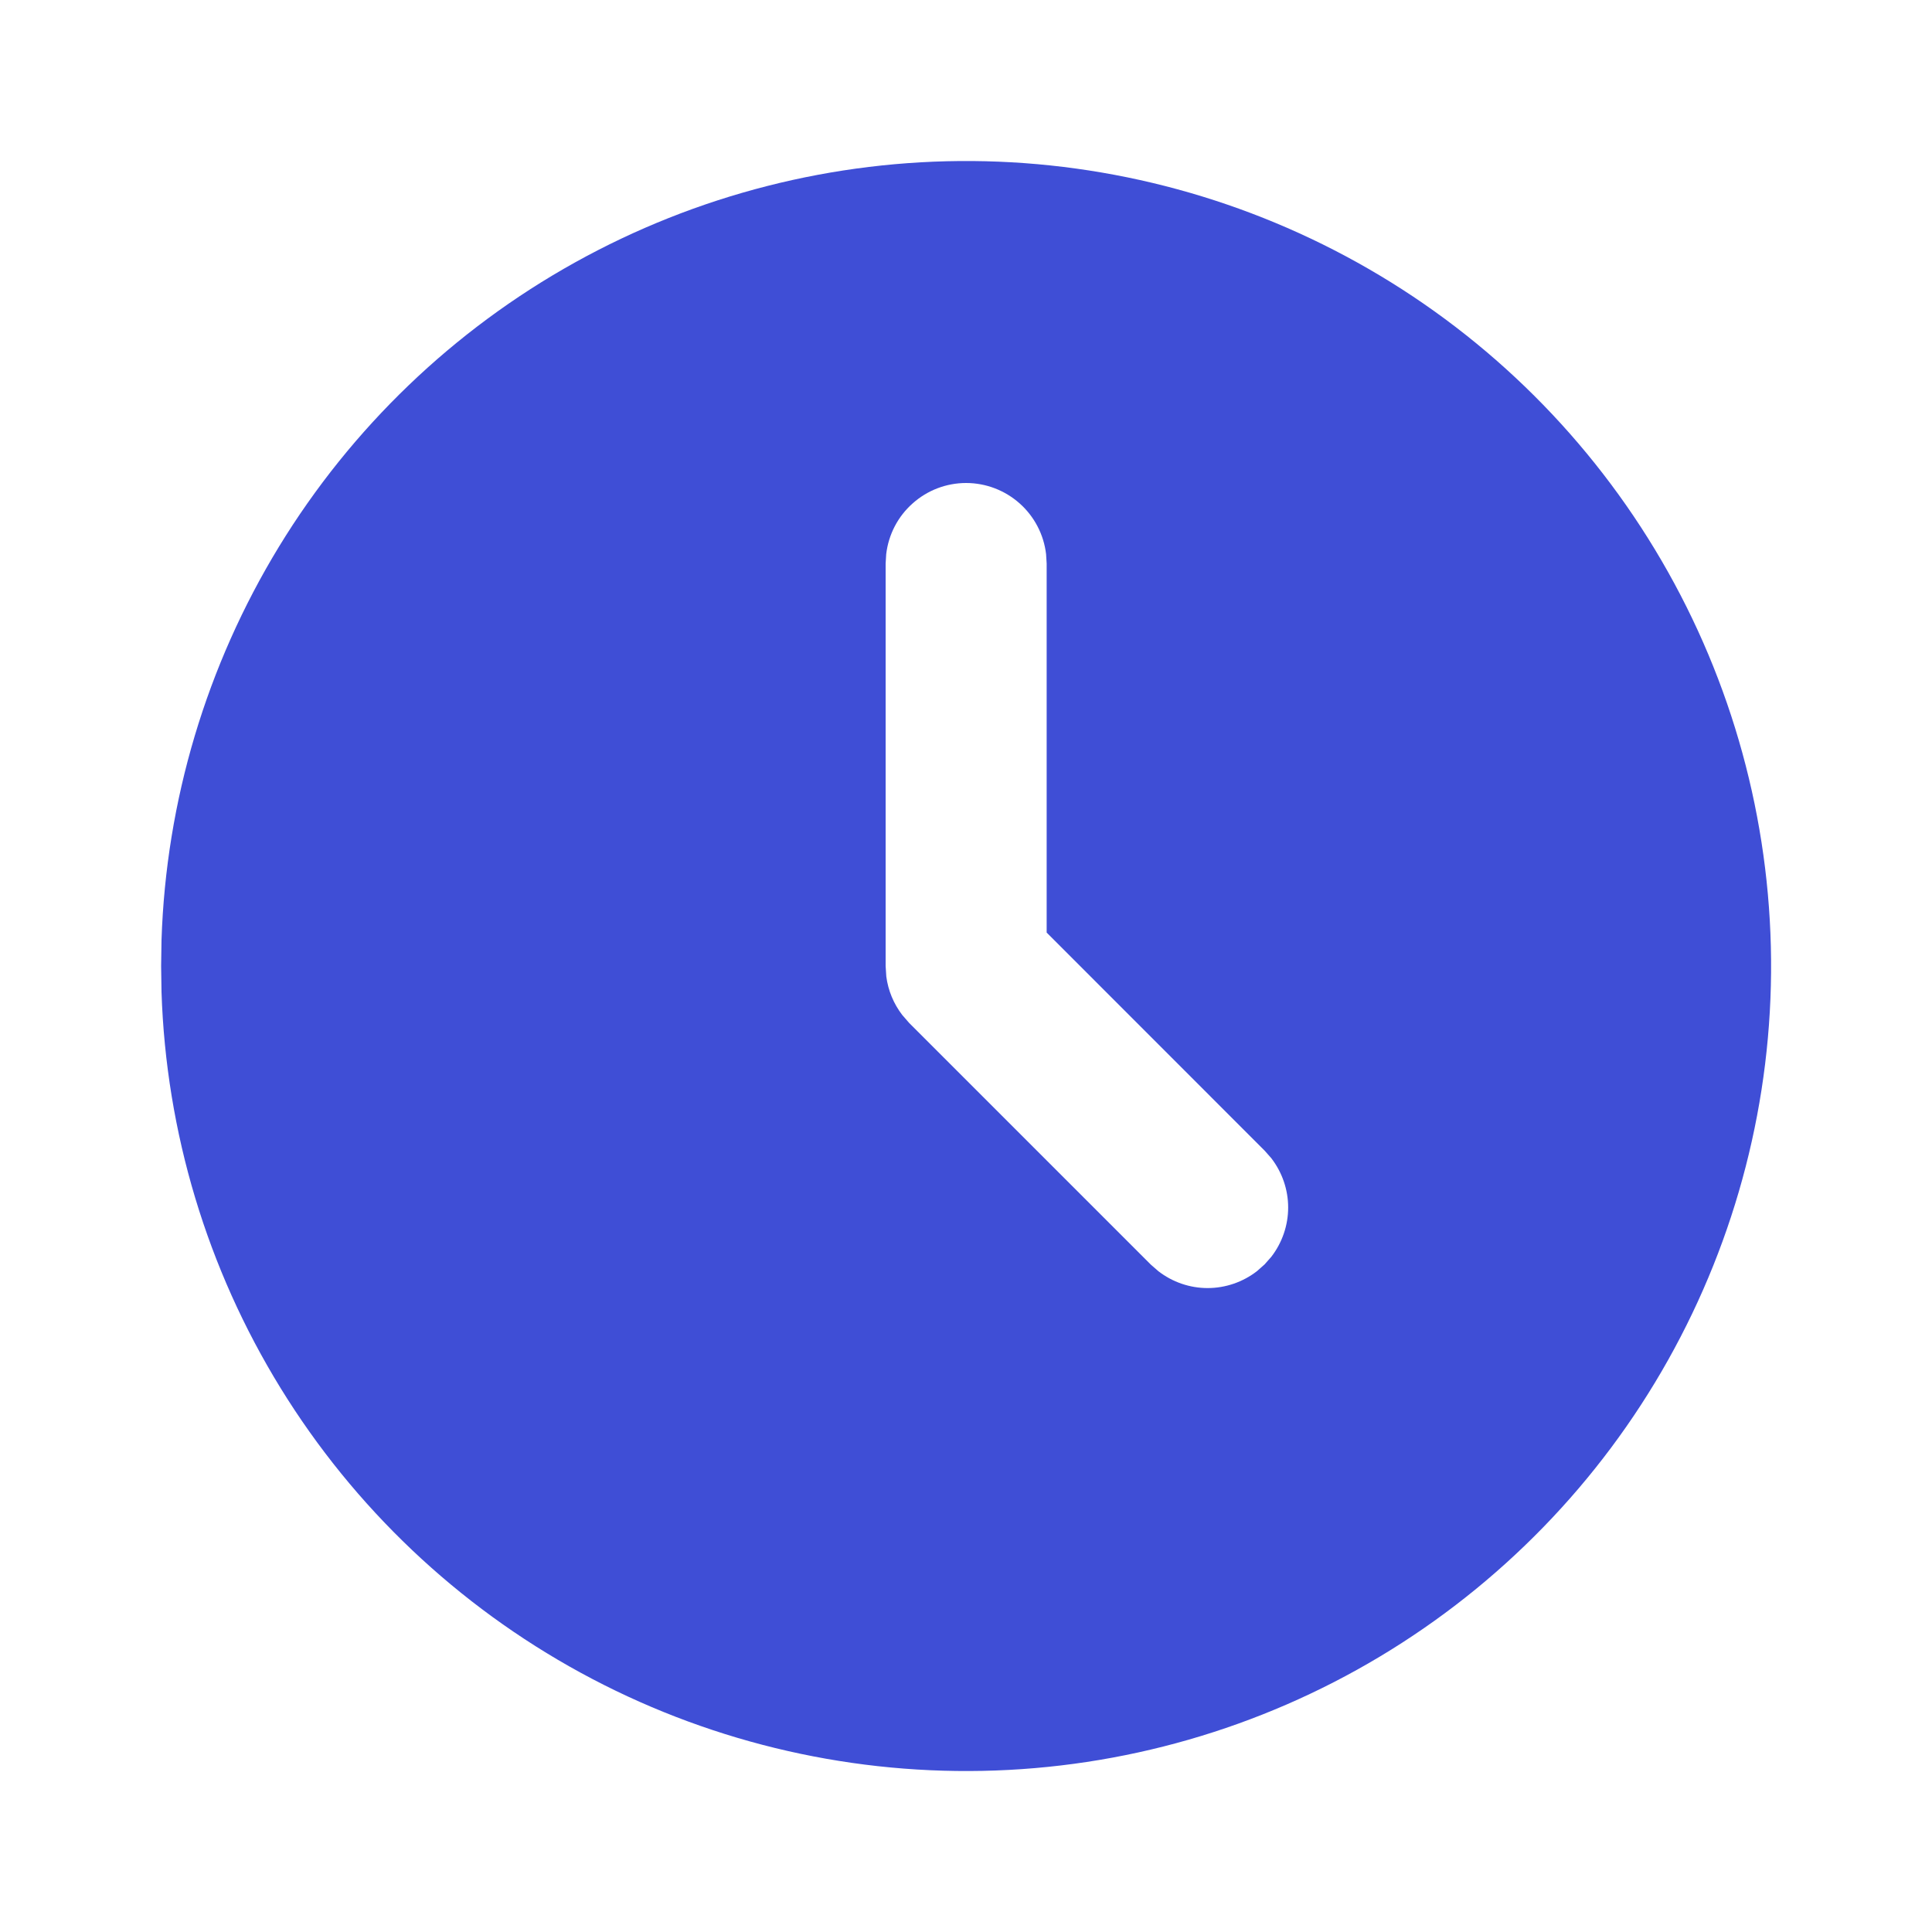 <svg width="20" height="20" viewBox="0 0 20 20" fill="none" xmlns="http://www.w3.org/2000/svg">
<g clip-path="url(#clip0_65_834)">
<path d="M14.168 2.784C15.425 3.509 16.47 4.551 17.201 5.805C17.932 7.059 18.322 8.482 18.334 9.933C18.346 11.384 17.978 12.813 17.268 14.079C16.558 15.345 15.529 16.403 14.284 17.149C13.039 17.895 11.621 18.303 10.17 18.332C8.719 18.361 7.285 18.011 6.011 17.316C4.737 16.621 3.666 15.606 2.905 14.37C2.144 13.134 1.719 11.721 1.672 10.27L1.668 10L1.672 9.73C1.719 8.291 2.138 6.889 2.888 5.659C3.638 4.43 4.694 3.416 5.952 2.717C7.211 2.017 8.629 1.656 10.069 1.667C11.509 1.679 12.921 2.064 14.168 2.784ZM10.001 5C9.797 5 9.6 5.075 9.448 5.211C9.295 5.346 9.198 5.533 9.174 5.736L9.168 5.834V10L9.175 10.109C9.194 10.254 9.251 10.391 9.34 10.507L9.412 10.59L11.912 13.09L11.991 13.159C12.137 13.272 12.316 13.334 12.501 13.334C12.686 13.334 12.866 13.272 13.012 13.159L13.091 13.089L13.16 13.011C13.273 12.865 13.335 12.685 13.335 12.5C13.335 12.315 13.273 12.136 13.16 11.989L13.091 11.911L10.835 9.654V5.834L10.829 5.736C10.805 5.533 10.707 5.346 10.555 5.211C10.402 5.075 10.205 5 10.001 5Z" fill="#3F4ED6"/>
</g>
<defs>
<clipPath id="clip0_65_834">
<rect width="20" height="20" fill="white"/>
</clipPath>
</defs>
</svg>
